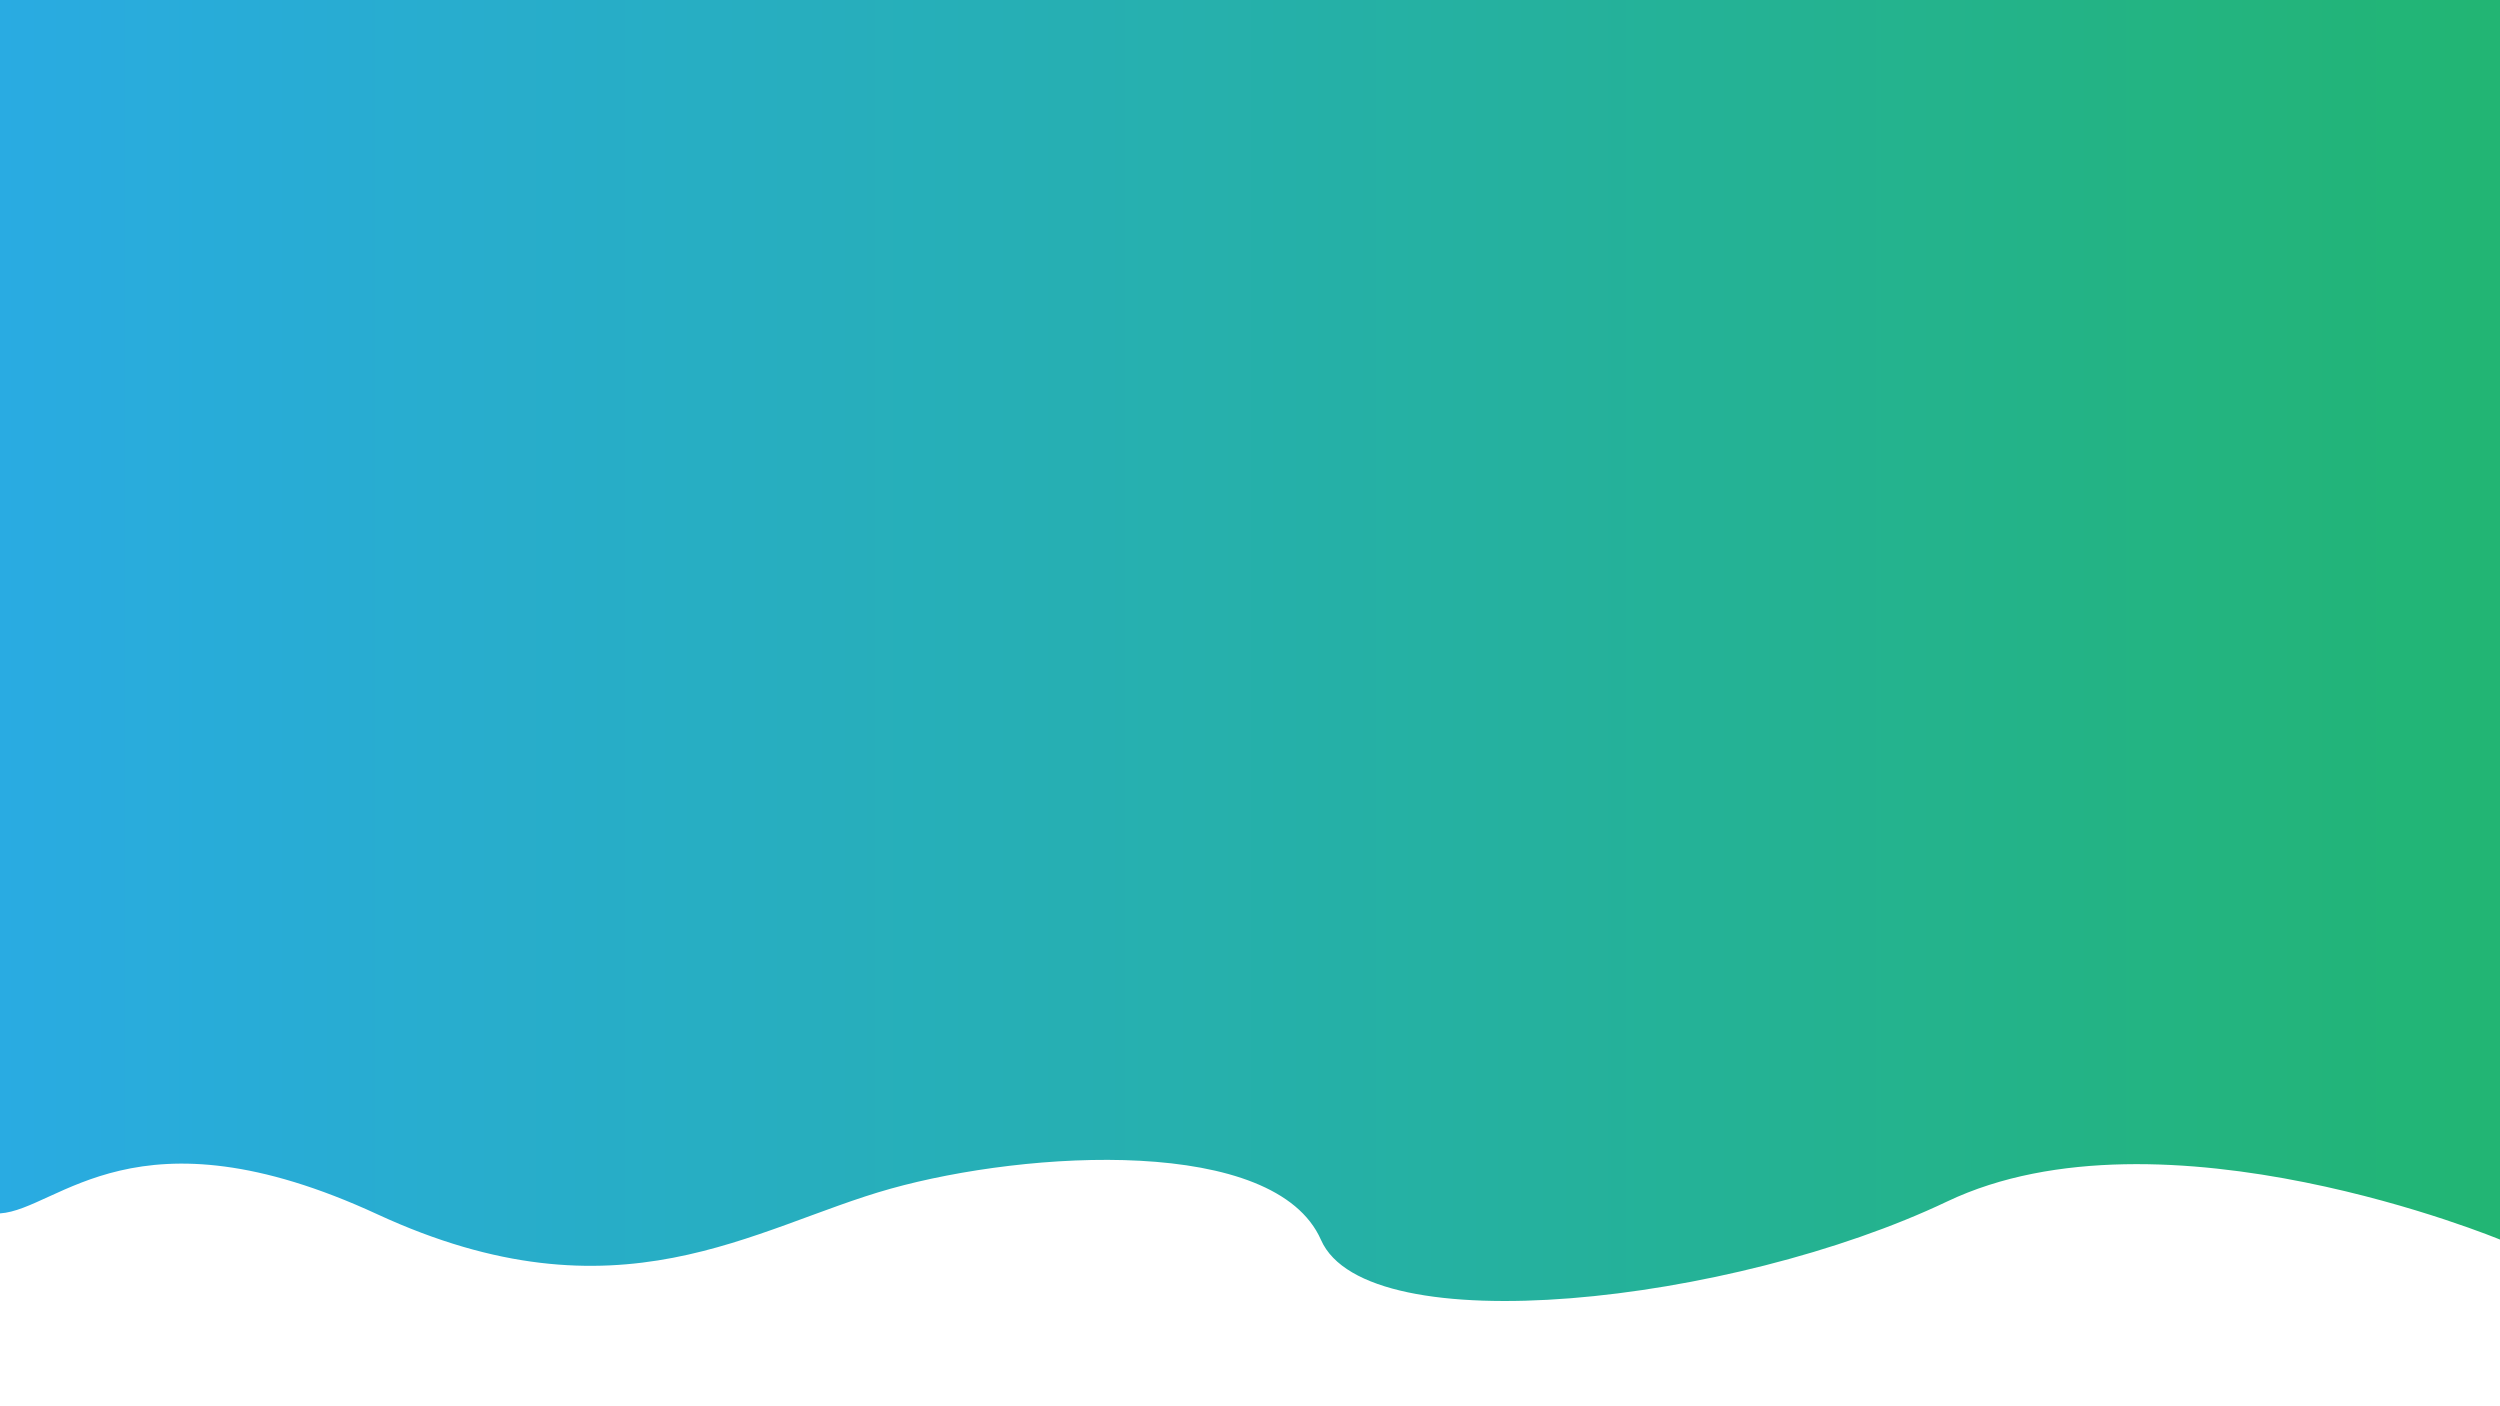 <svg id="Layer_1" data-name="Layer 1" xmlns="http://www.w3.org/2000/svg" xmlns:xlink="http://www.w3.org/1999/xlink" viewBox="0 0 1366 768"><defs><style>.cls-1{fill:url(#linear-gradient);}</style><linearGradient id="linear-gradient" y1="355.19" x2="1366.5" y2="355.19" gradientUnits="userSpaceOnUse"><stop offset="0" stop-color="#29abe2"/><stop offset="1" stop-color="#22b573"/></linearGradient></defs><title>fdArtboard 1cd</title><path class="cls-1" d="M0,0,1366.5-.5v678s-185-77-302.6-21-317.05,78-342.1,21-160-49-235.14-28-148.41,75-280.43,14S31.8,661,0,663"/></svg>